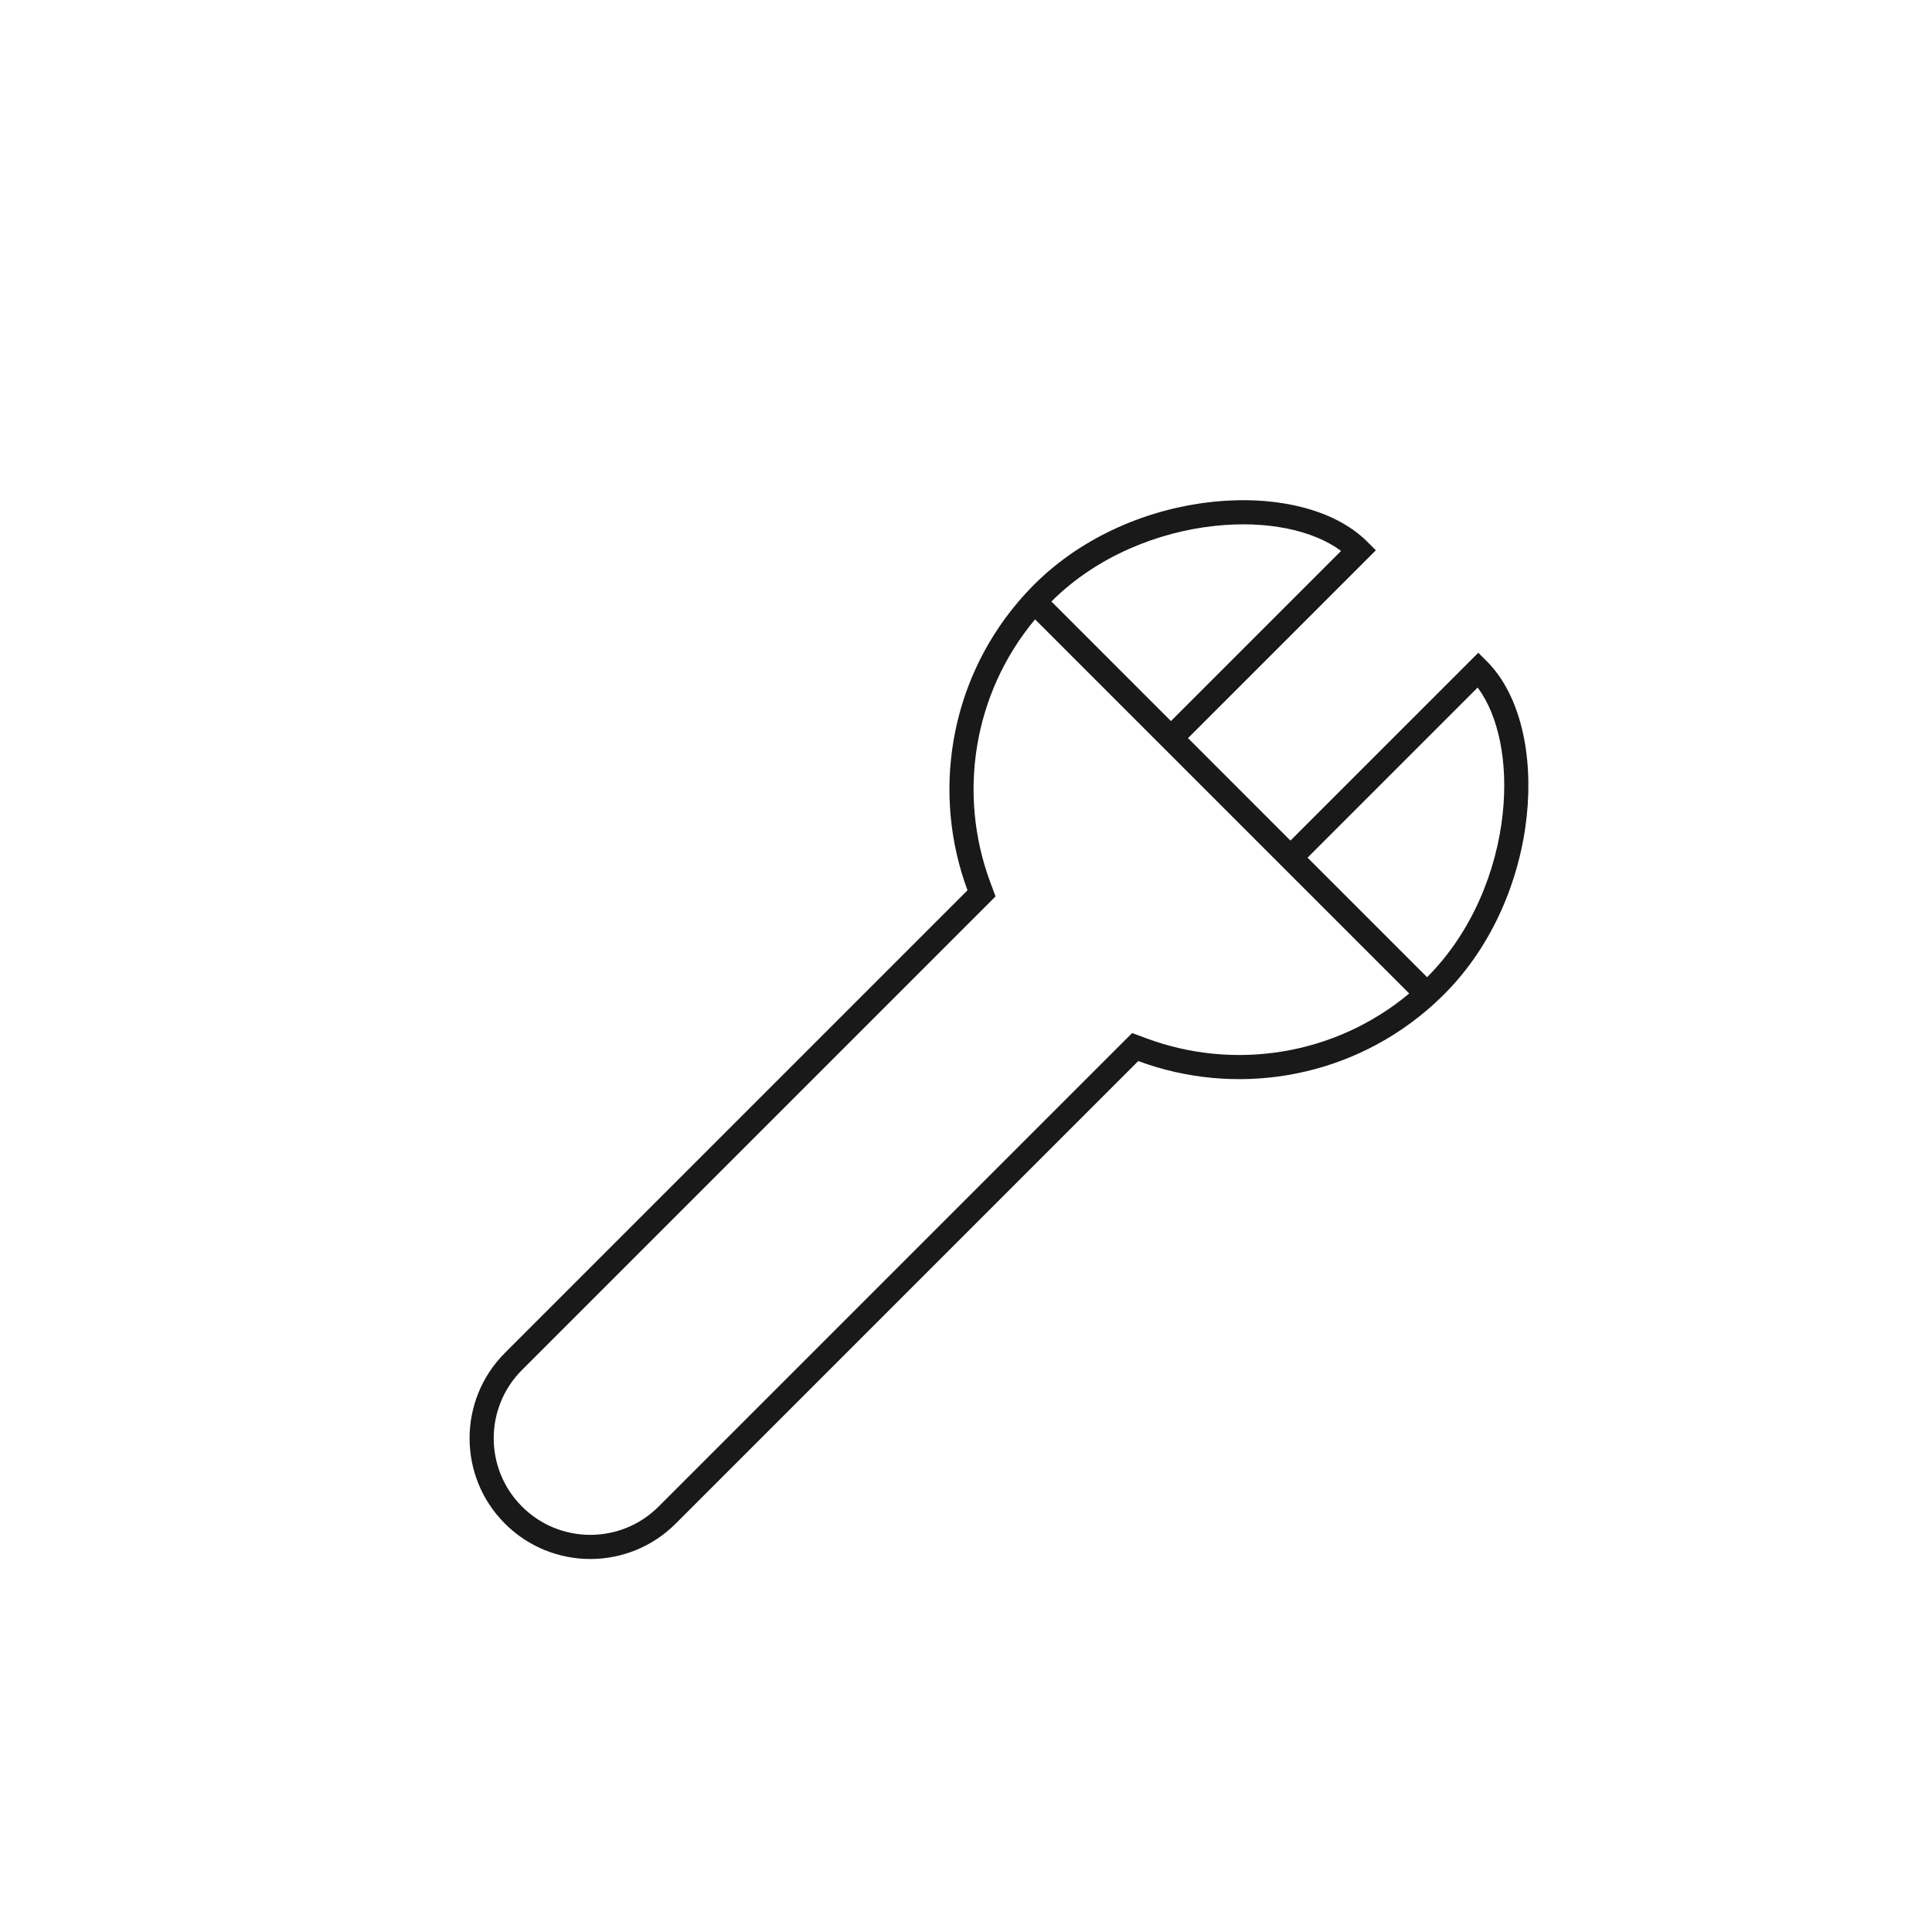 <svg width="80" height="80" viewBox="0 0 80 80" fill="none" xmlns="http://www.w3.org/2000/svg">
<g opacity="0.9">
<path fill-rule="evenodd" clip-rule="evenodd" d="M50.312 21.775C47.934 22.028 45.395 23.048 43.536 24.907L48.486 29.857L55.53 22.813C54.373 21.95 52.459 21.546 50.312 21.775ZM50.206 20.78C47.639 21.053 44.875 22.154 42.829 24.2L42.828 24.2C42.59 24.438 42.364 24.683 42.15 24.936C39.288 28.313 38.592 32.9 40.062 36.865L20.908 56.02C18.956 57.972 18.956 61.138 20.908 63.09C22.861 65.043 26.027 65.043 27.979 63.09L47.133 43.936C51.099 45.407 55.685 44.711 59.063 41.848C59.315 41.635 59.56 41.409 59.798 41.171L59.799 41.171C61.845 39.125 62.946 36.361 63.219 33.793C63.49 31.25 62.957 28.773 61.567 27.383L61.213 27.029L60.86 27.383L53.435 34.807L49.193 30.564L56.617 23.14L56.971 22.786L56.617 22.433C55.227 21.042 52.75 20.51 50.206 20.78ZM54.143 35.514L59.092 40.463L59.092 40.464C60.951 38.605 61.972 36.066 62.225 33.688C62.453 31.541 62.049 29.627 61.187 28.47L54.143 35.514ZM42.86 25.646C40.282 28.734 39.66 32.906 41 36.518L41.223 37.119L40.769 37.572L21.615 56.727C20.053 58.289 20.053 60.821 21.615 62.383C23.177 63.946 25.71 63.946 27.272 62.383L46.426 43.229L46.88 42.776L47.481 42.999C51.093 44.338 55.264 43.717 58.353 41.139L42.86 25.646Z" fill="black"/>
</g>
</svg>
